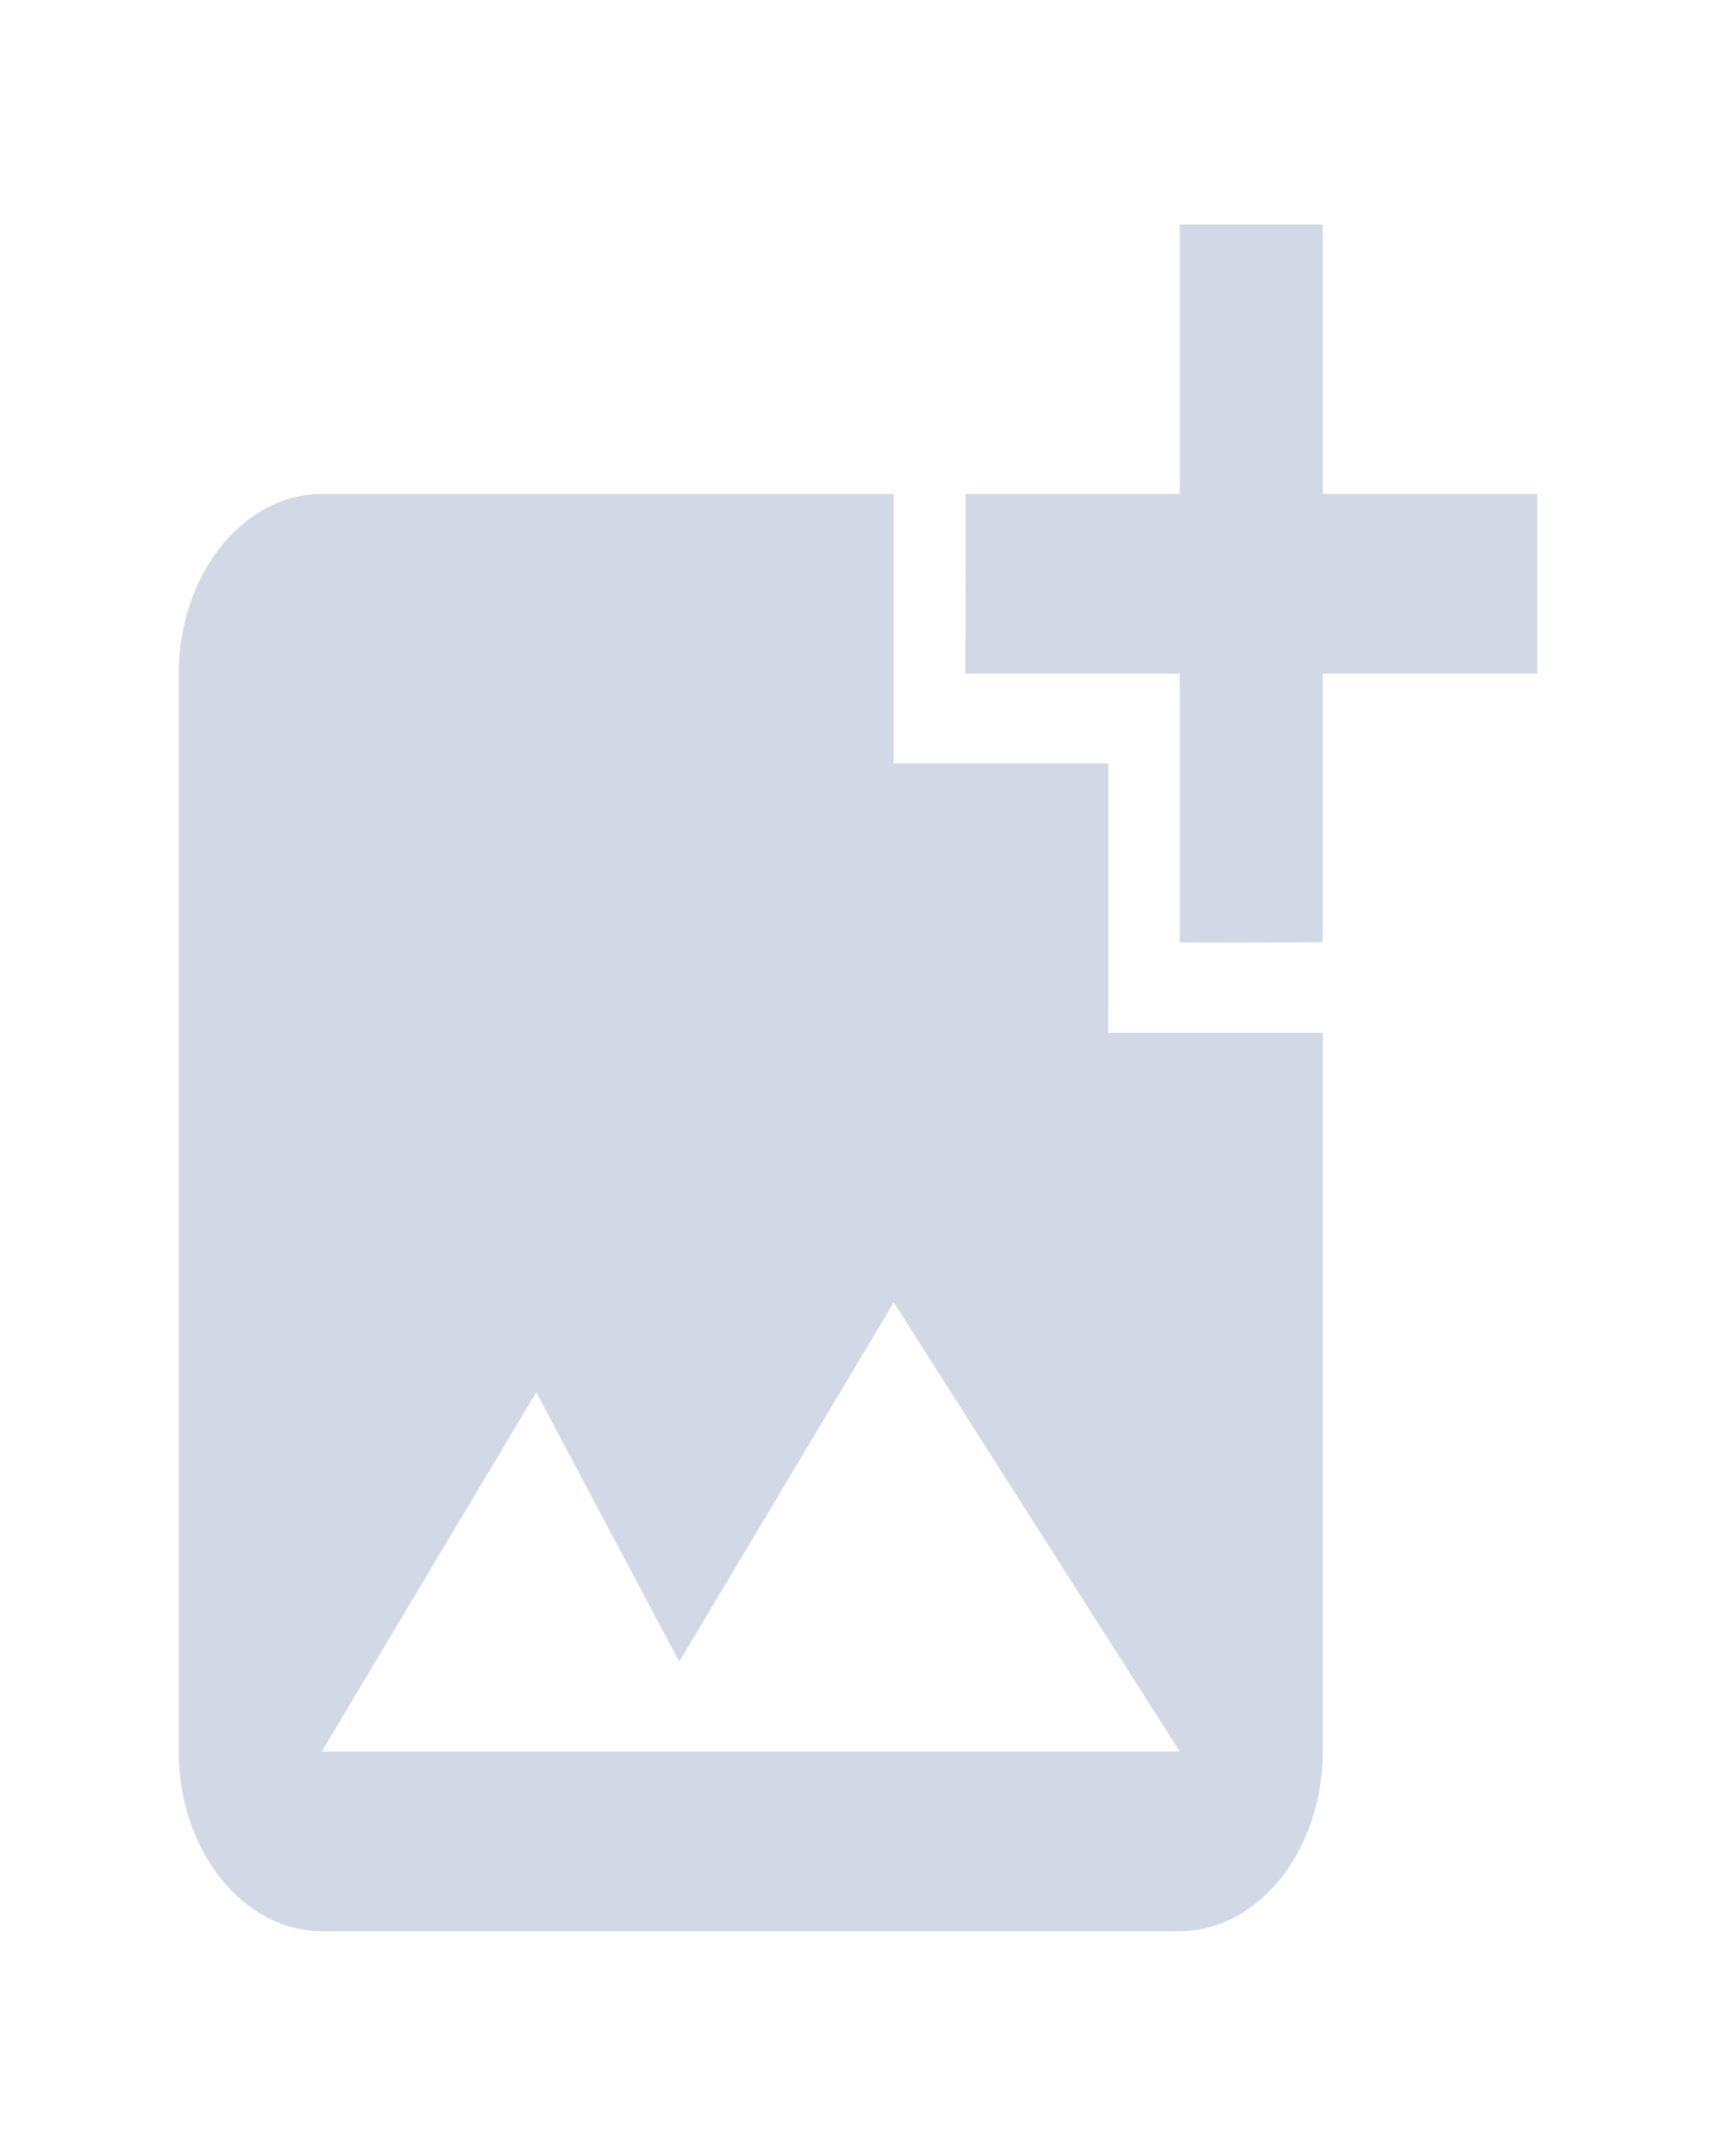 <svg width="86" height="108" viewBox="0 0 86 108" fill="none" xmlns="http://www.w3.org/2000/svg">
<path d="M66.291 33.75V47.205C66.291 47.205 59.16 47.25 59.125 47.205V33.75H48.375C48.375 33.75 48.41 24.795 48.375 24.75H59.125V11.25H66.291V24.75H77.041V33.75H66.291ZM55.541 51.75V38.25H44.791V24.75H16.125C12.183 24.75 8.958 28.8 8.958 33.75V87.75C8.958 92.7 12.183 96.75 16.125 96.75H59.125C63.066 96.75 66.291 92.7 66.291 87.75V51.75H55.541ZM16.125 87.75L26.875 69.75L34.041 83.25L44.791 65.25L59.125 87.75H16.125Z" fill="#A7B3CD" fill-opacity="0.5"/>
</svg>
